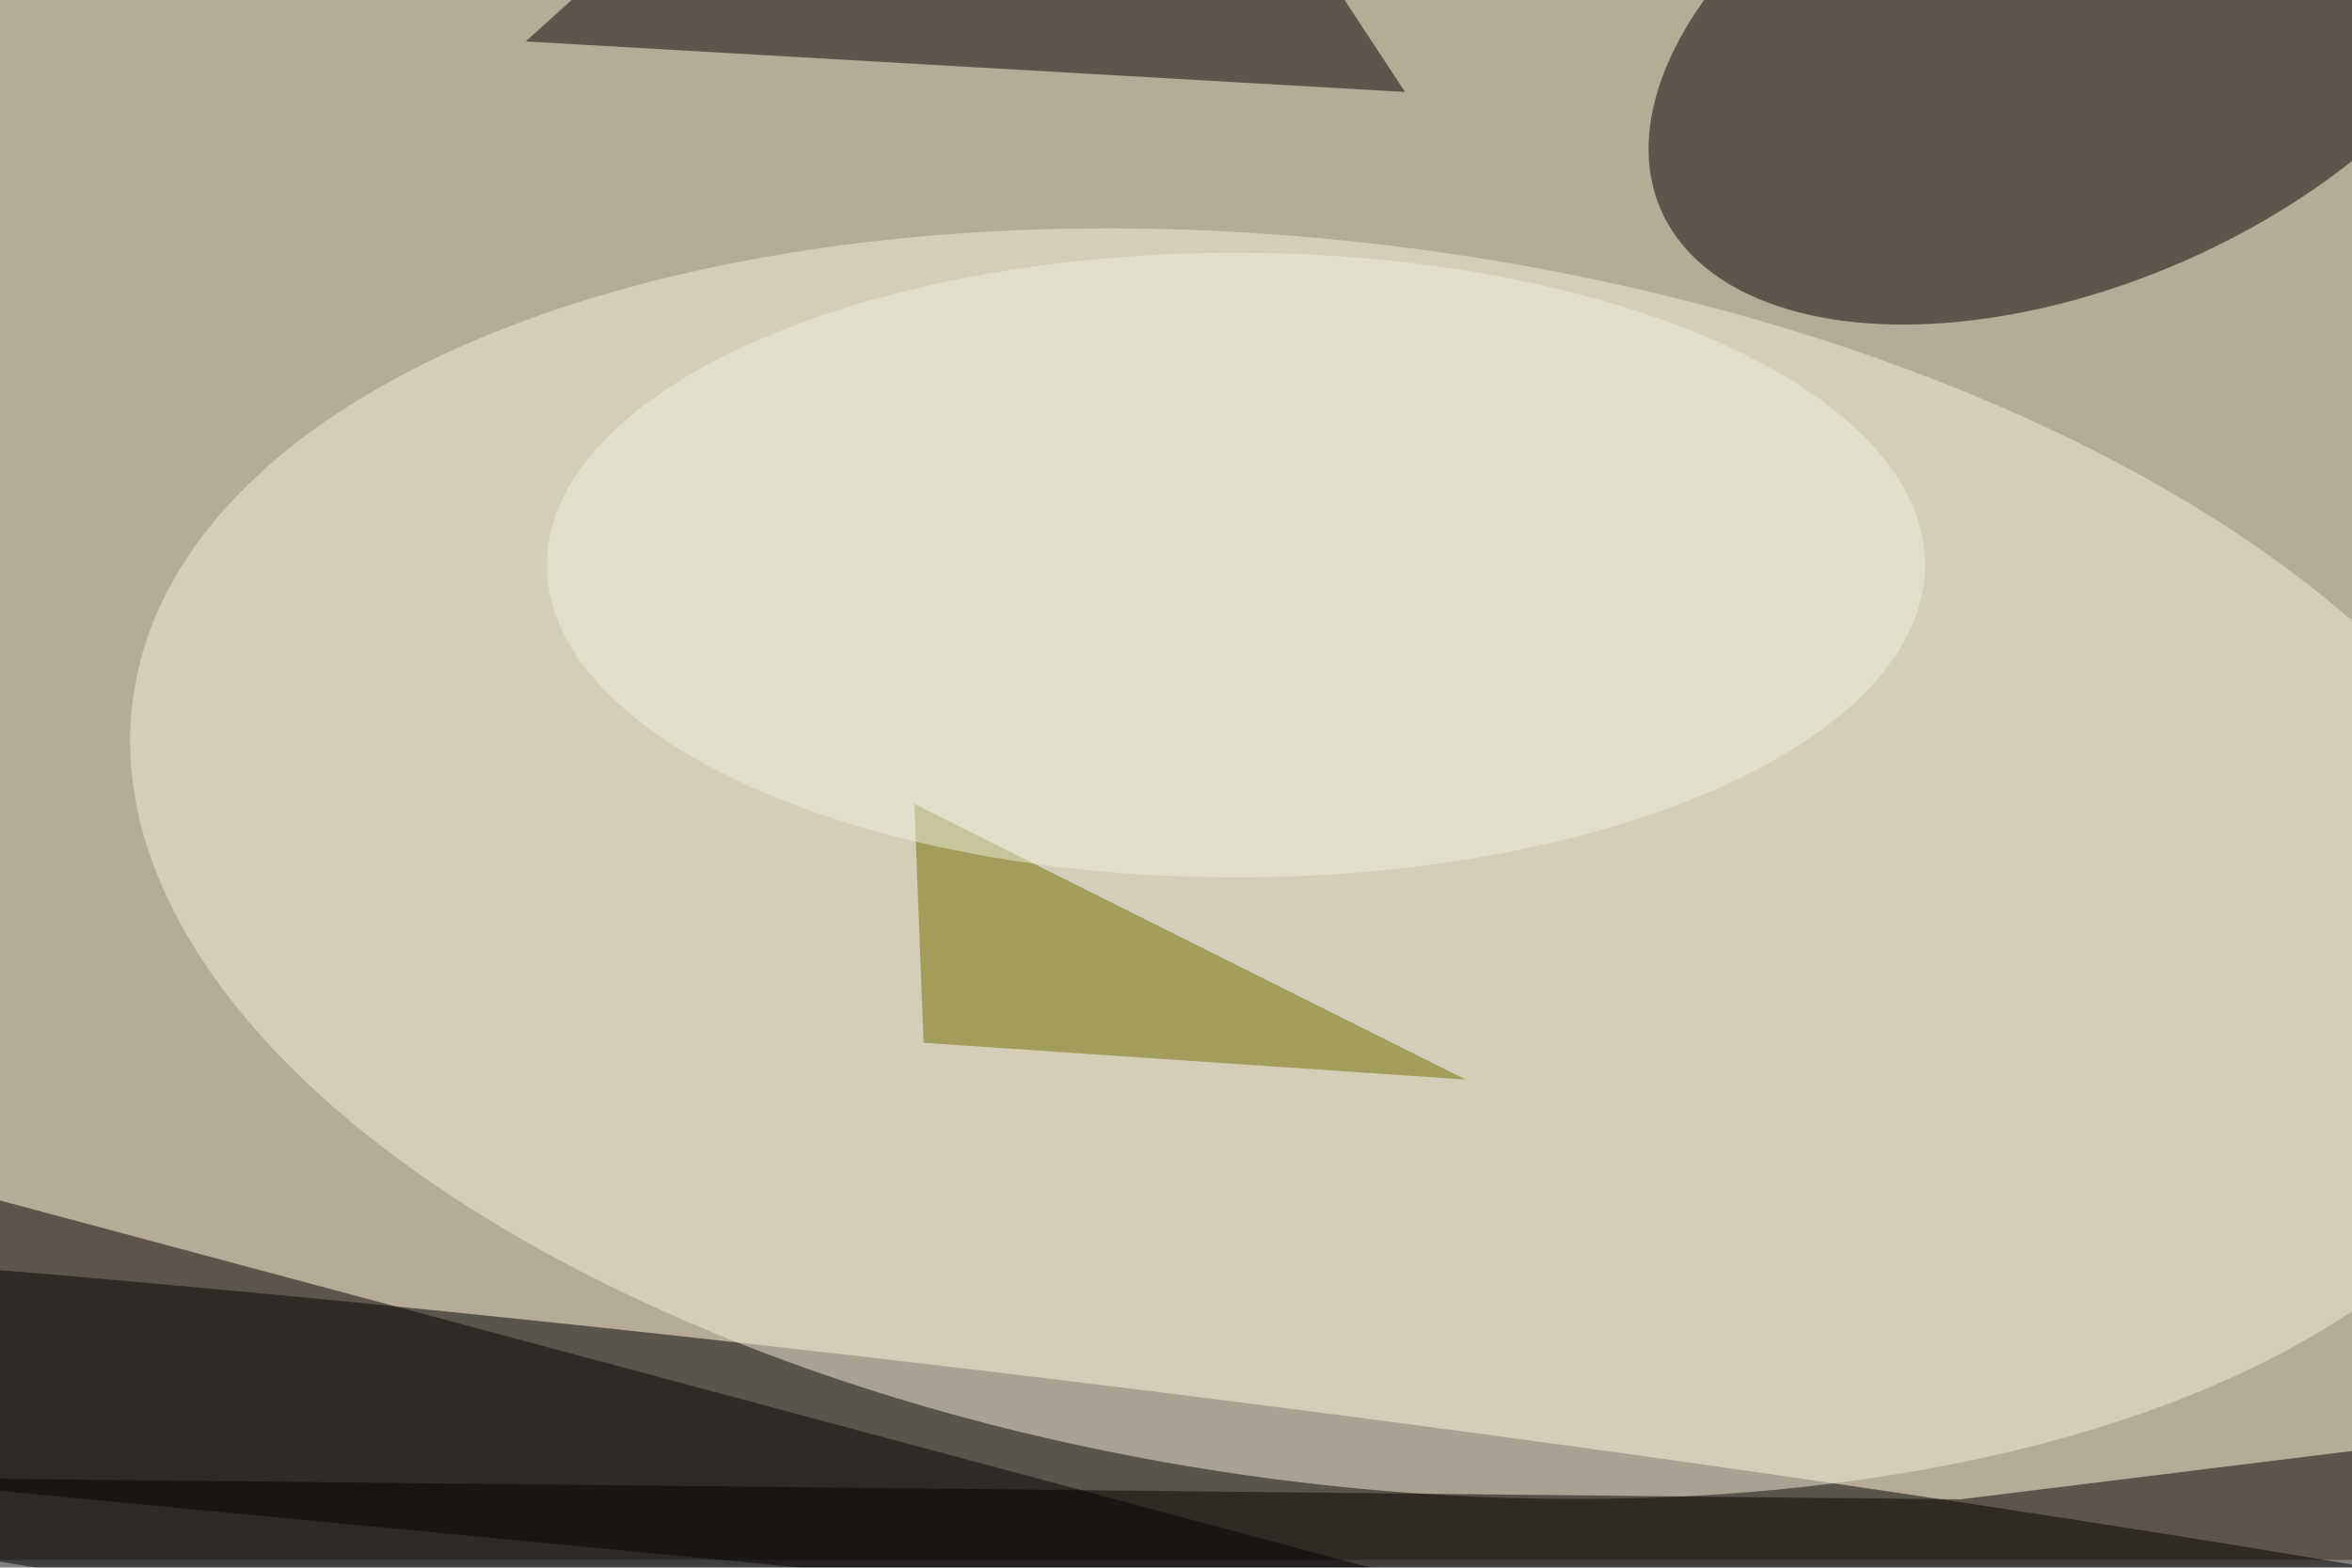 <svg xmlns="http://www.w3.org/2000/svg" viewBox="0 0 900 600"><filter id="b"><feGaussianBlur stdDeviation="12" /></filter><path fill="#b5ab97" d="M0 0h900v597H0z"/><g filter="url(#b)" transform="translate(1.8 1.8) scale(3.516)" fill-opacity=".5"><ellipse rx="1" ry="1" transform="rotate(-82.9 157.5 14.5) scale(18.078 254.549)"/><ellipse fill="#080000" rx="1" ry="1" transform="matrix(11.167 25.559 -45.648 19.943 225.9 2.4)"/><ellipse fill="#f4f0d9" rx="1" ry="1" transform="matrix(-131.635 -18.047 9.153 -66.76 145.6 93.5)"/><path fill="#020000" d="M-16 167.5l10.4-38.7L150 170.5l-10.3 38.7z"/><path fill="#706e00" d="M100 113l59 4-60-30z"/><path fill="#080000" d="M152.4 9.5L56.7 4 68.9-7l66.7-9.1z"/><path fill="#060000" d="M212.8 162.7L-16 160.3 242.2 185l27.3-29.3z"/><ellipse fill="#eef0dc" cx="134" cy="61" rx="75" ry="34"/></g></svg>